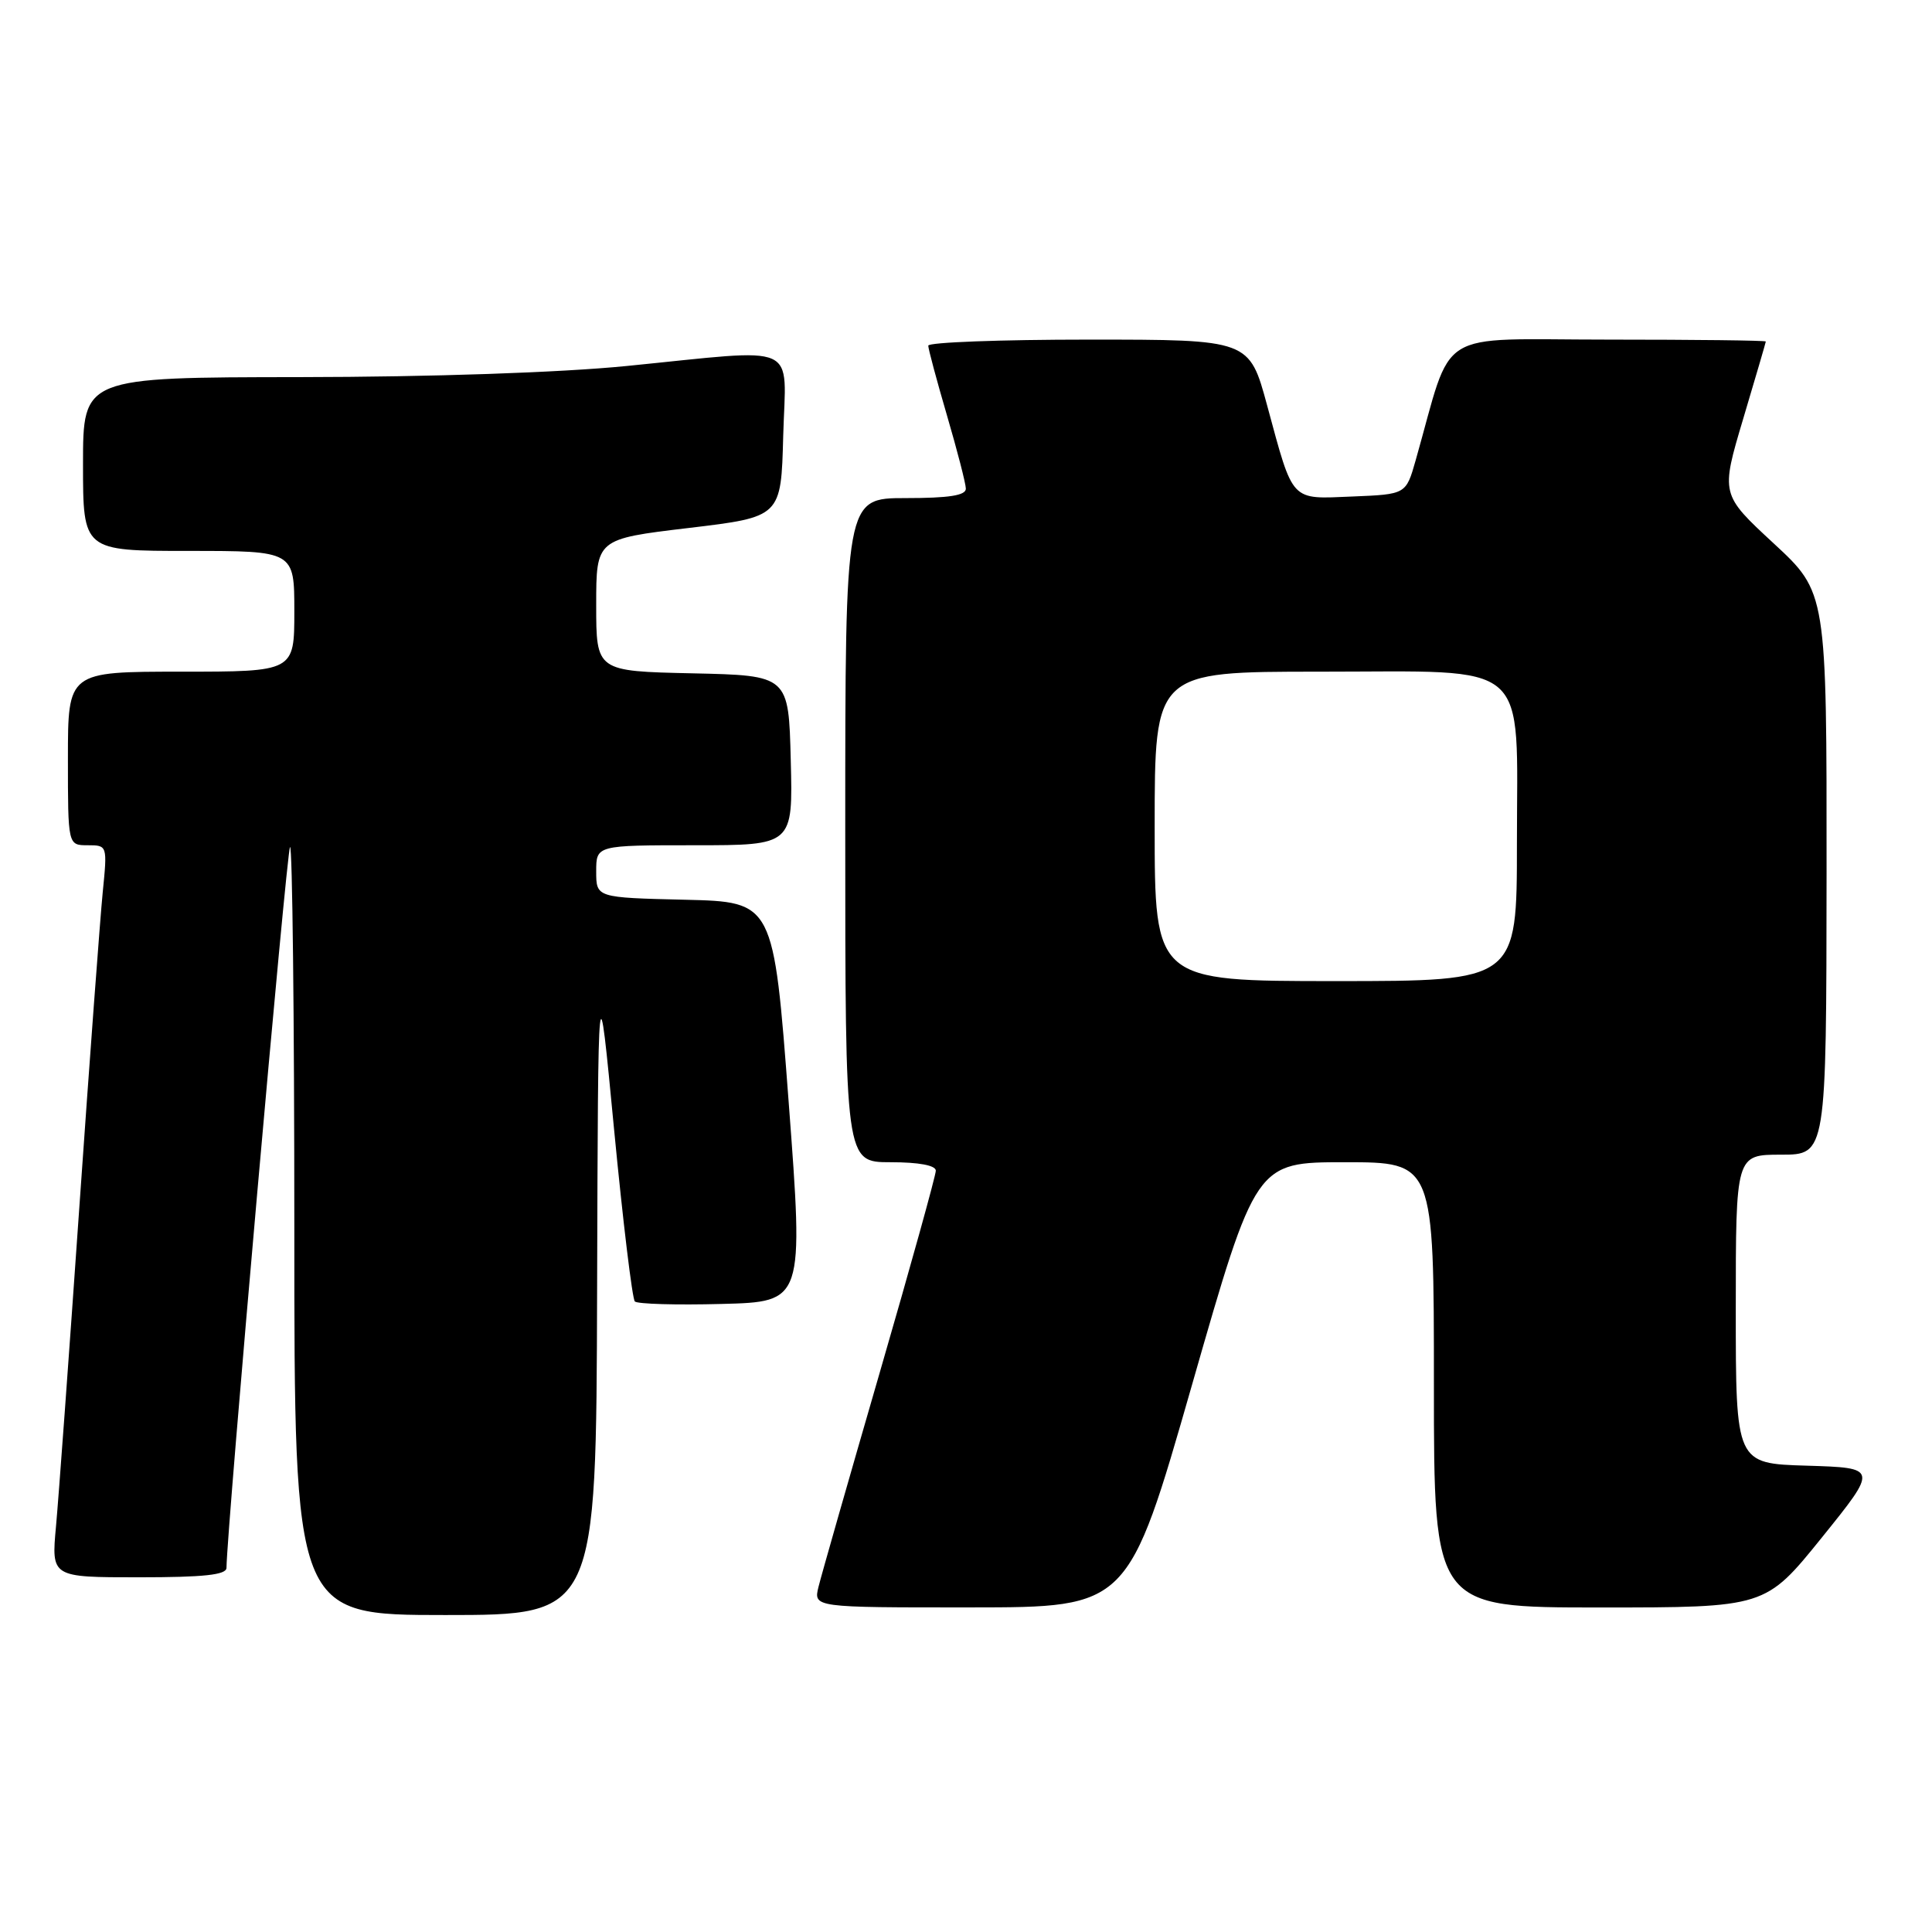 <?xml version="1.0" encoding="UTF-8" standalone="no"?>
<!DOCTYPE svg PUBLIC "-//W3C//DTD SVG 1.1//EN" "http://www.w3.org/Graphics/SVG/1.1/DTD/svg11.dtd" >
<svg xmlns="http://www.w3.org/2000/svg" xmlns:xlink="http://www.w3.org/1999/xlink" version="1.1" viewBox="0 0 256 256">
 <g >
 <path fill="currentColor"
d=" M 79.12 170.75 C 79.25 127.50 79.25 127.50 81.37 149.67 C 82.54 161.86 83.78 172.11 84.12 172.45 C 84.46 172.79 89.63 172.94 95.62 172.78 C 106.50 172.50 106.50 172.50 104.50 146.00 C 102.50 119.50 102.50 119.50 90.75 119.22 C 79.00 118.94 79.00 118.94 79.00 115.47 C 79.00 112.00 79.00 112.00 92.03 112.00 C 105.07 112.00 105.07 112.00 104.78 100.75 C 104.50 89.50 104.50 89.50 91.75 89.22 C 79.00 88.94 79.00 88.94 79.00 80.18 C 79.00 71.42 79.00 71.42 91.25 69.96 C 103.50 68.50 103.50 68.50 103.78 57.75 C 104.12 45.18 106.35 46.18 83.00 48.50 C 74.21 49.37 57.17 49.95 39.75 49.97 C 11.00 50.00 11.00 50.00 11.00 61.50 C 11.00 73.00 11.00 73.00 25.00 73.00 C 39.00 73.00 39.00 73.00 39.00 81.00 C 39.00 89.00 39.00 89.00 24.00 89.00 C 9.00 89.00 9.00 89.00 9.00 100.50 C 9.00 112.00 9.00 112.00 11.62 112.00 C 14.23 112.00 14.23 112.02 13.61 118.25 C 13.27 121.69 11.87 140.47 10.51 160.00 C 9.15 179.53 7.76 198.54 7.42 202.25 C 6.80 209.00 6.80 209.00 18.40 209.00 C 27.01 209.00 30.00 208.68 30.01 207.75 C 30.07 202.51 37.98 112.68 38.43 112.24 C 38.74 111.92 39.00 134.69 39.00 162.83 C 39.00 214.00 39.00 214.00 59.00 214.00 C 79.00 214.00 79.00 214.00 79.12 170.75 Z  M 157.95 183.49 C 166.40 154.00 166.40 154.00 178.20 154.00 C 190.00 154.00 190.00 154.00 190.00 183.50 C 190.00 213.00 190.00 213.00 211.96 213.00 C 233.92 213.00 233.92 213.00 241.39 203.75 C 248.85 194.50 248.85 194.50 239.42 194.21 C 230.00 193.93 230.00 193.93 230.00 173.46 C 230.00 153.00 230.00 153.00 236.00 153.00 C 242.00 153.00 242.00 153.00 242.03 115.75 C 242.05 78.50 242.05 78.50 235.02 72.00 C 228.00 65.50 228.00 65.50 230.98 55.50 C 232.62 50.00 233.97 45.39 233.98 45.25 C 233.99 45.11 224.58 45.00 213.07 45.00 C 189.78 45.00 192.64 43.20 187.58 61.00 C 186.30 65.50 186.30 65.50 179.21 65.79 C 170.91 66.13 171.42 66.68 167.91 53.75 C 165.54 45.00 165.54 45.00 144.27 45.00 C 132.57 45.00 123.00 45.36 123.00 45.80 C 123.00 46.24 124.12 50.40 125.48 55.05 C 126.84 59.70 127.97 64.06 127.98 64.75 C 127.99 65.65 125.74 66.00 120.00 66.00 C 112.00 66.00 112.00 66.00 112.00 110.00 C 112.00 154.00 112.00 154.00 118.00 154.00 C 121.77 154.00 124.00 154.42 124.00 155.12 C 124.00 155.74 120.66 167.78 116.57 181.87 C 112.48 195.97 108.83 208.74 108.46 210.25 C 107.78 213.00 107.78 213.00 128.64 212.99 C 149.50 212.98 149.50 212.98 157.95 183.49 Z  M 153.00 109.50 C 153.00 89.00 153.00 89.00 174.83 89.00 C 203.21 89.00 201.00 87.07 201.00 111.81 C 201.00 130.00 201.00 130.00 177.00 130.00 C 153.00 130.00 153.00 130.00 153.00 109.50 Z "/>
</g>
</svg>